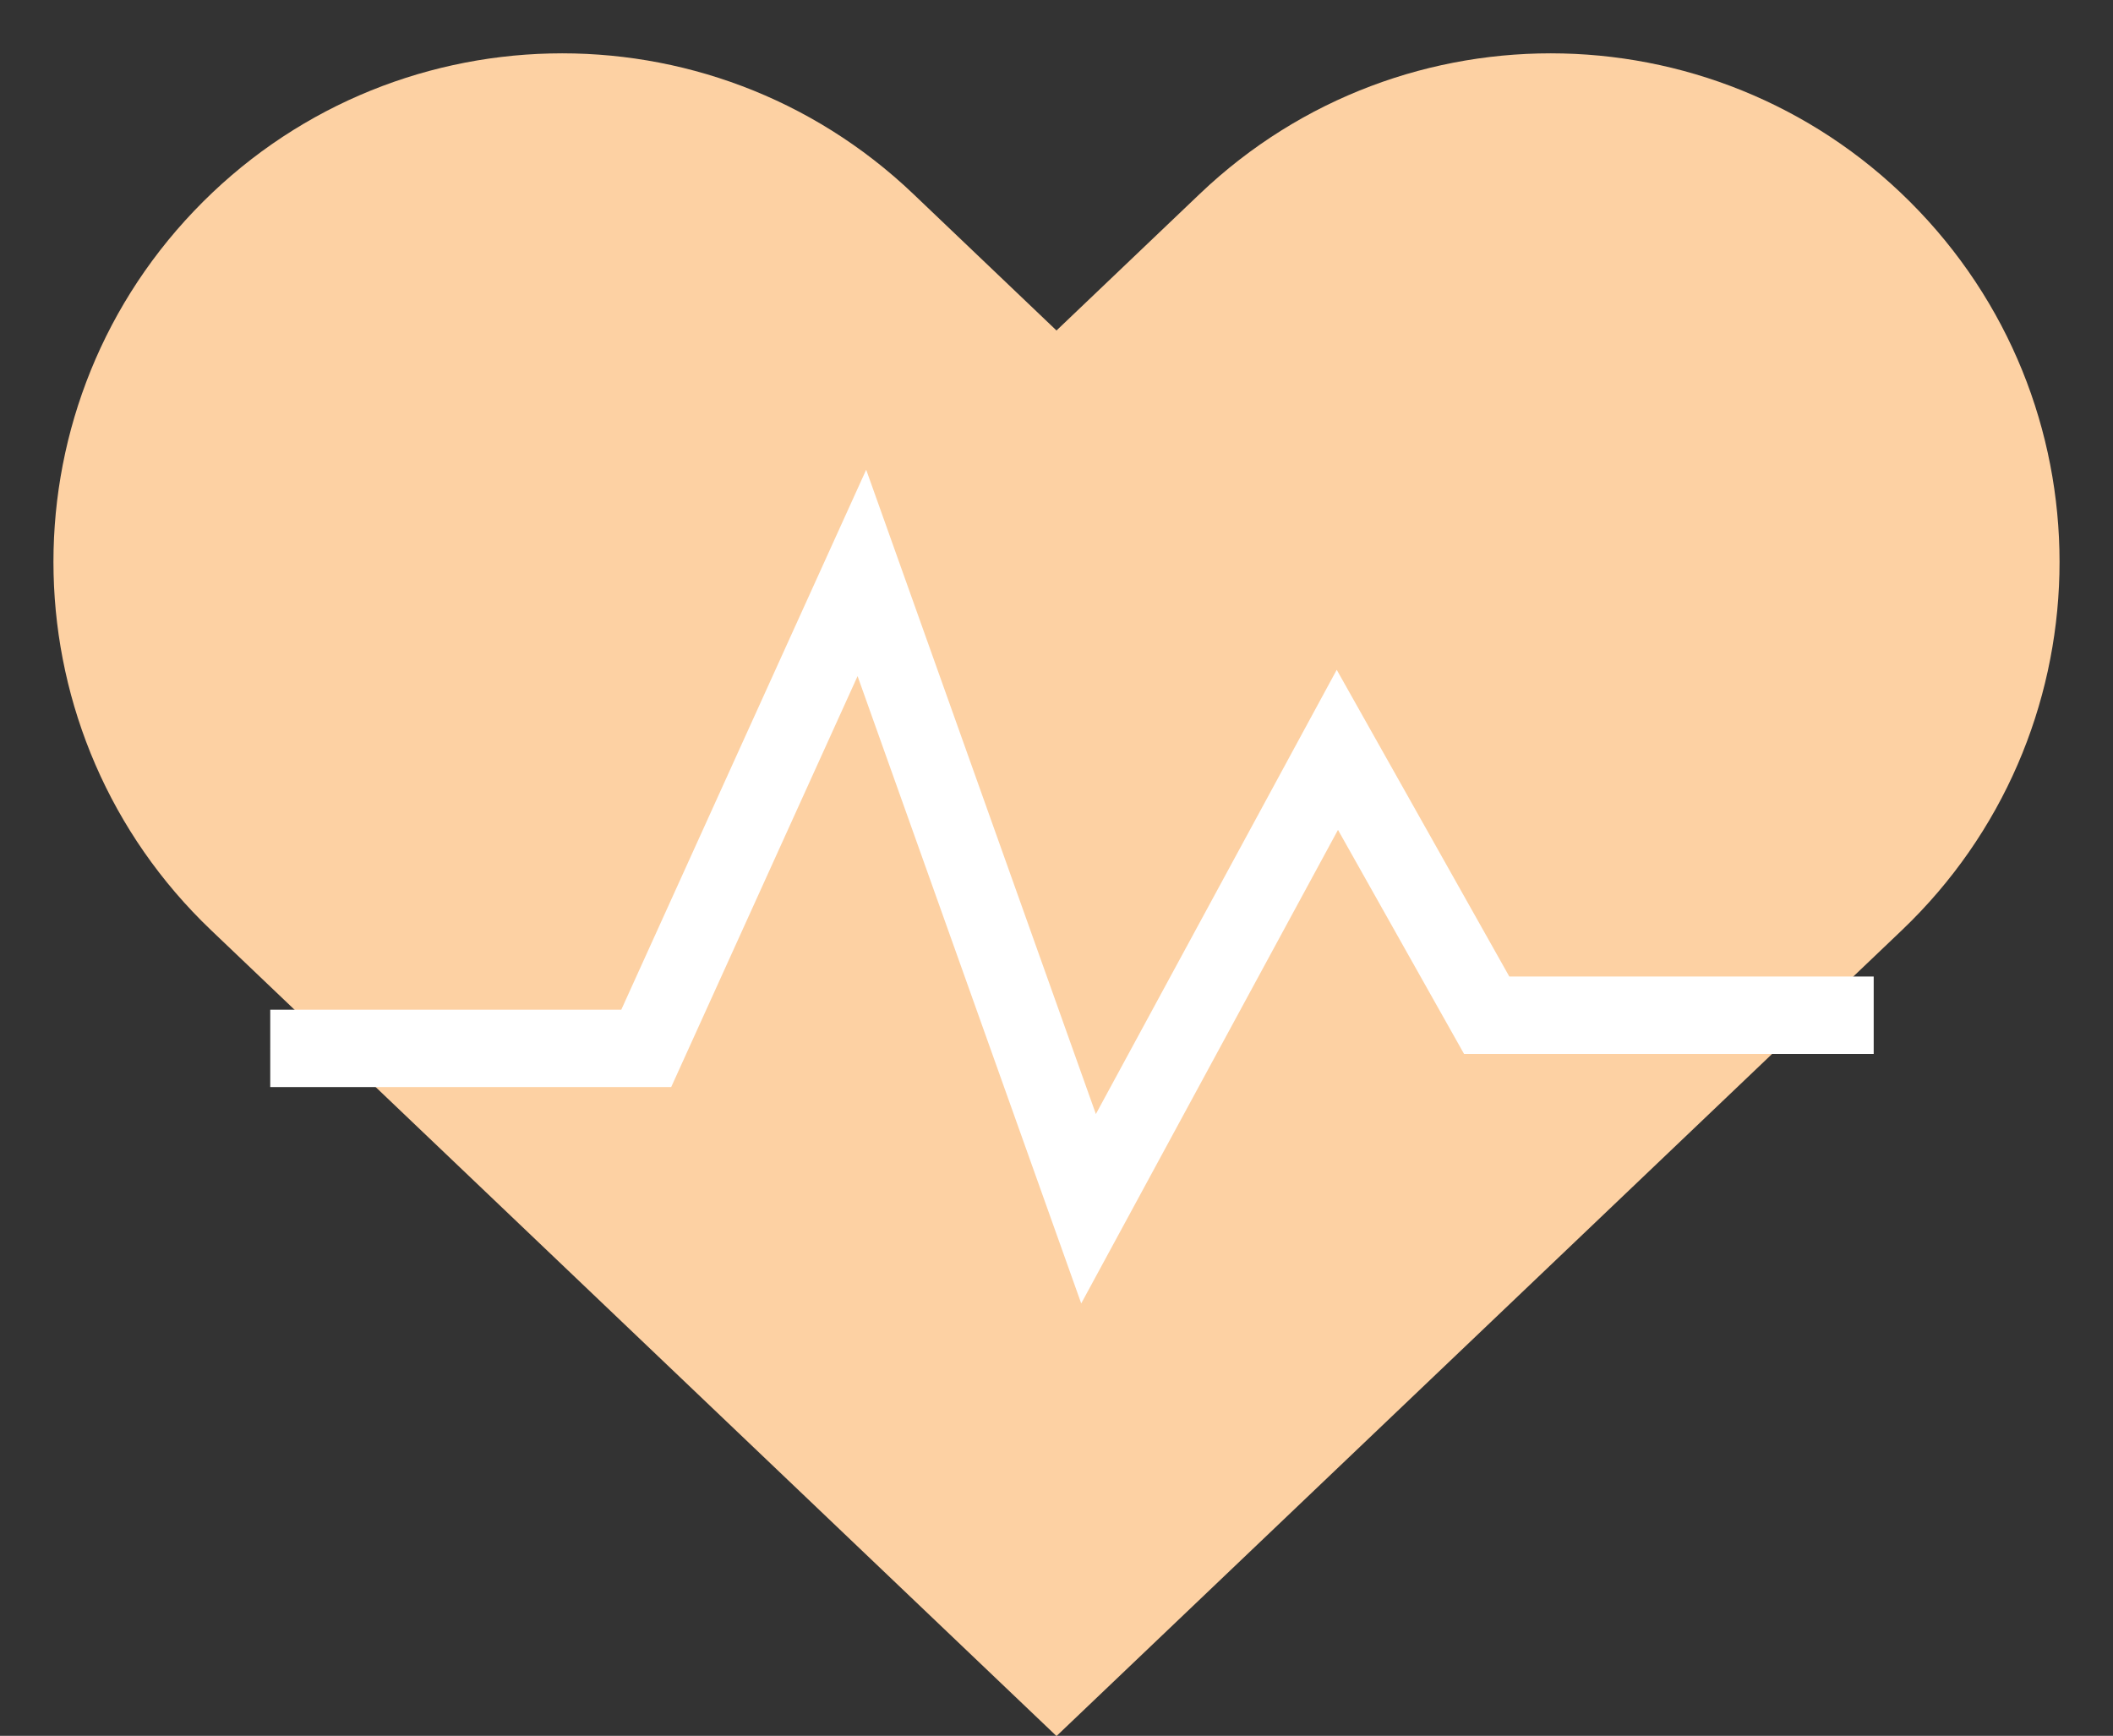 <svg xmlns="http://www.w3.org/2000/svg" xmlns:xlink="http://www.w3.org/1999/xlink" preserveAspectRatio="xMidYMid meet" version="1.1" viewBox="108.1 124.1 209.0 171.7" zoomAndPan="magnify" style="fill: rgb(0, 0, 0);" original_string_length="735">
 <rect x="108.1" y="124.1" width="209.0" height="171.7" fill="#333333" stroke="none"/>
 <g id="__id318_szjpss7gdm" style="fill: rgb(253, 209, 163);">
  <path d="m212.6 295.82l-83.62-79.71c-20.11-19.18-20.87-51.03-1.69-71.14 19.17-20.11 51.01-20.87 71.13-1.7l14.18 13.52 14.18-13.52c20.11-19.17 51.96-18.41 71.13 1.7 19.18 20.11 18.42 51.96-1.69 71.14l-83.62 79.71" style="fill: inherit;"/>
  <path d="m1348.3 1974h371.9l213.3 470.3 224.2-628.9 246.1 453.9 147.7-262.5h382.8" stroke="#fff" stroke-miterlimit="10" stroke-width="76.563" transform="matrix(.1 0 0 -.1 0 425.2)" style="fill: inherit;"/>
 </g>
</svg>